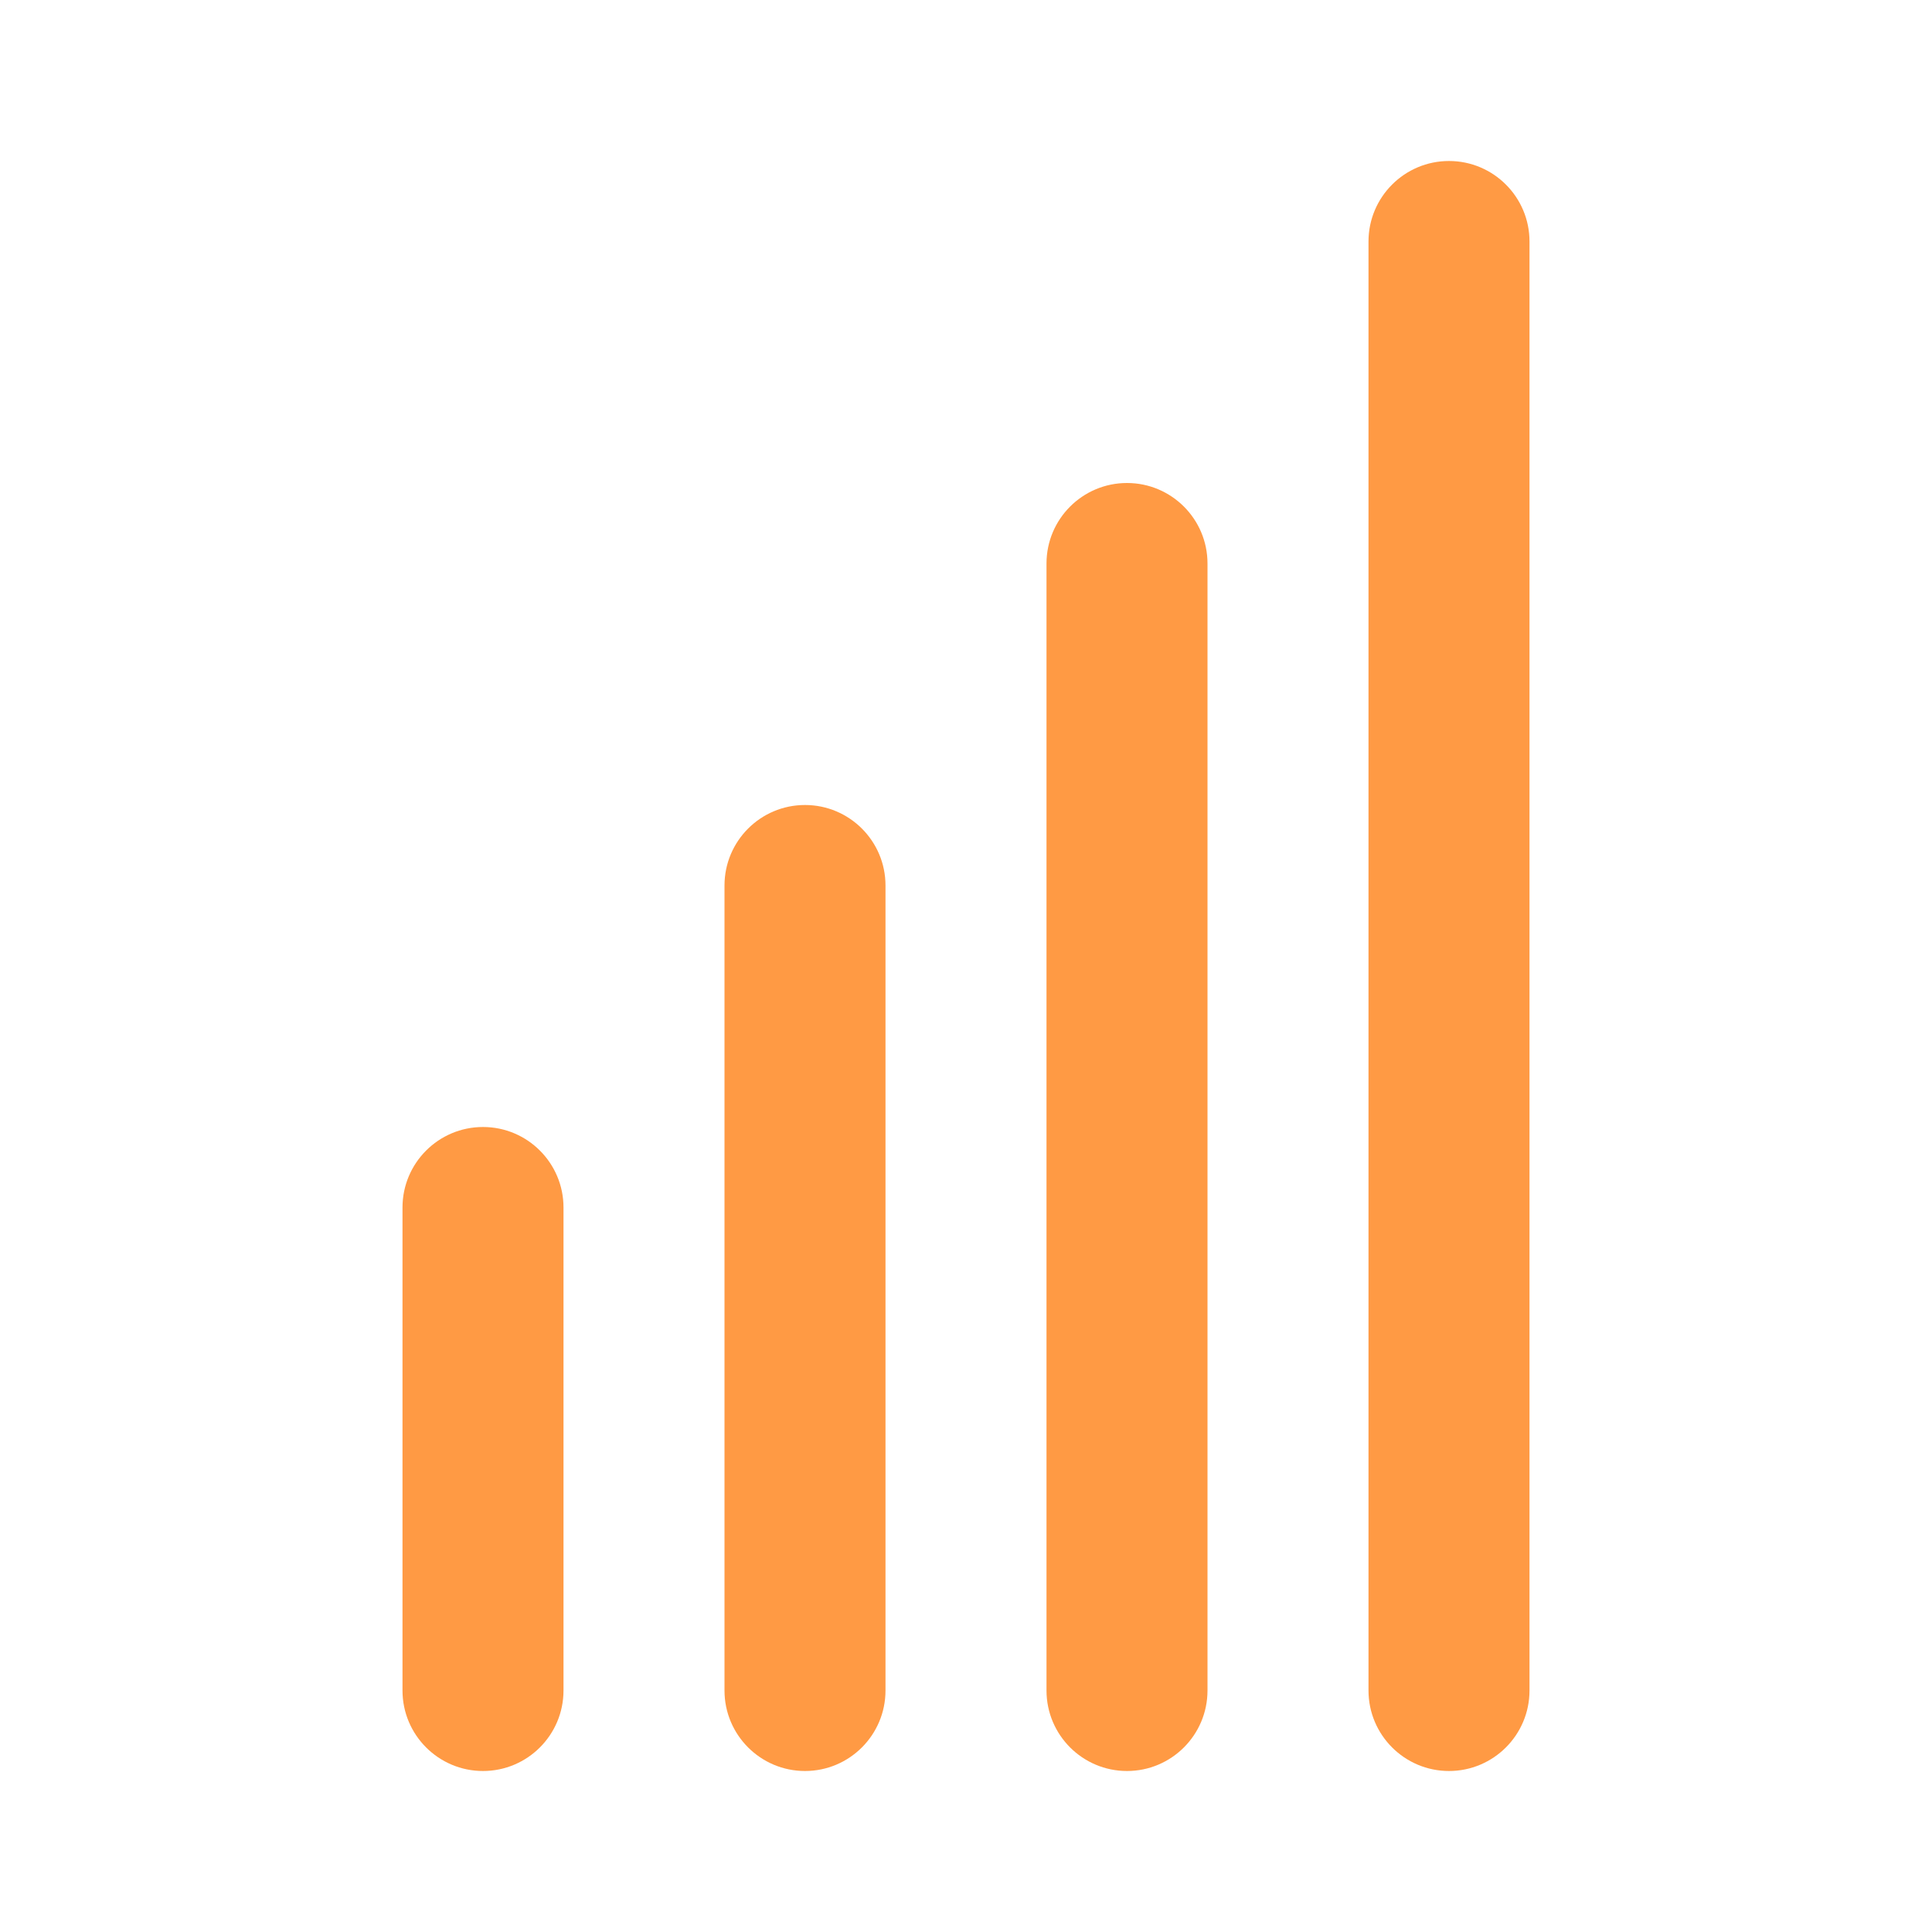 <svg width="24" height="24" viewBox="0 0 24 24" fill="#FF9A44" xmlns="http://www.w3.org/2000/svg">
<path fill-rule="evenodd" clip-rule="evenodd" d="M6 22C5.448 22 5 21.552 5 21V15C5 14.448 5.448 14 6 14C6.552 14 7 14.448 7 15V21C7 21.552 6.552 22 6 22Z" 
/>
<path fill-rule="evenodd" clip-rule="evenodd" d="M10 22C9.448 22 9 21.552 9 21V11C9 10.448 9.448 10 10 10C10.552 10 11 10.448 11 11V21C11 21.552 10.552 22 10 22Z" 
/>
<path fill-rule="evenodd" clip-rule="evenodd" d="M14 22C13.448 22 13 21.552 13 21L13 7C13 6.448 13.448 6 14 6C14.552 6 15 6.448 15 7V21C15 21.552 14.552 22 14 22Z" 
/>
<path fill-rule="evenodd" clip-rule="evenodd" d="M18 22C17.448 22 17 21.552 17 21V3C17 2.448 17.448 2 18 2C18.552 2 19 2.448 19 3V21C19 21.552 18.552 22 18 22Z"/>
</svg>
